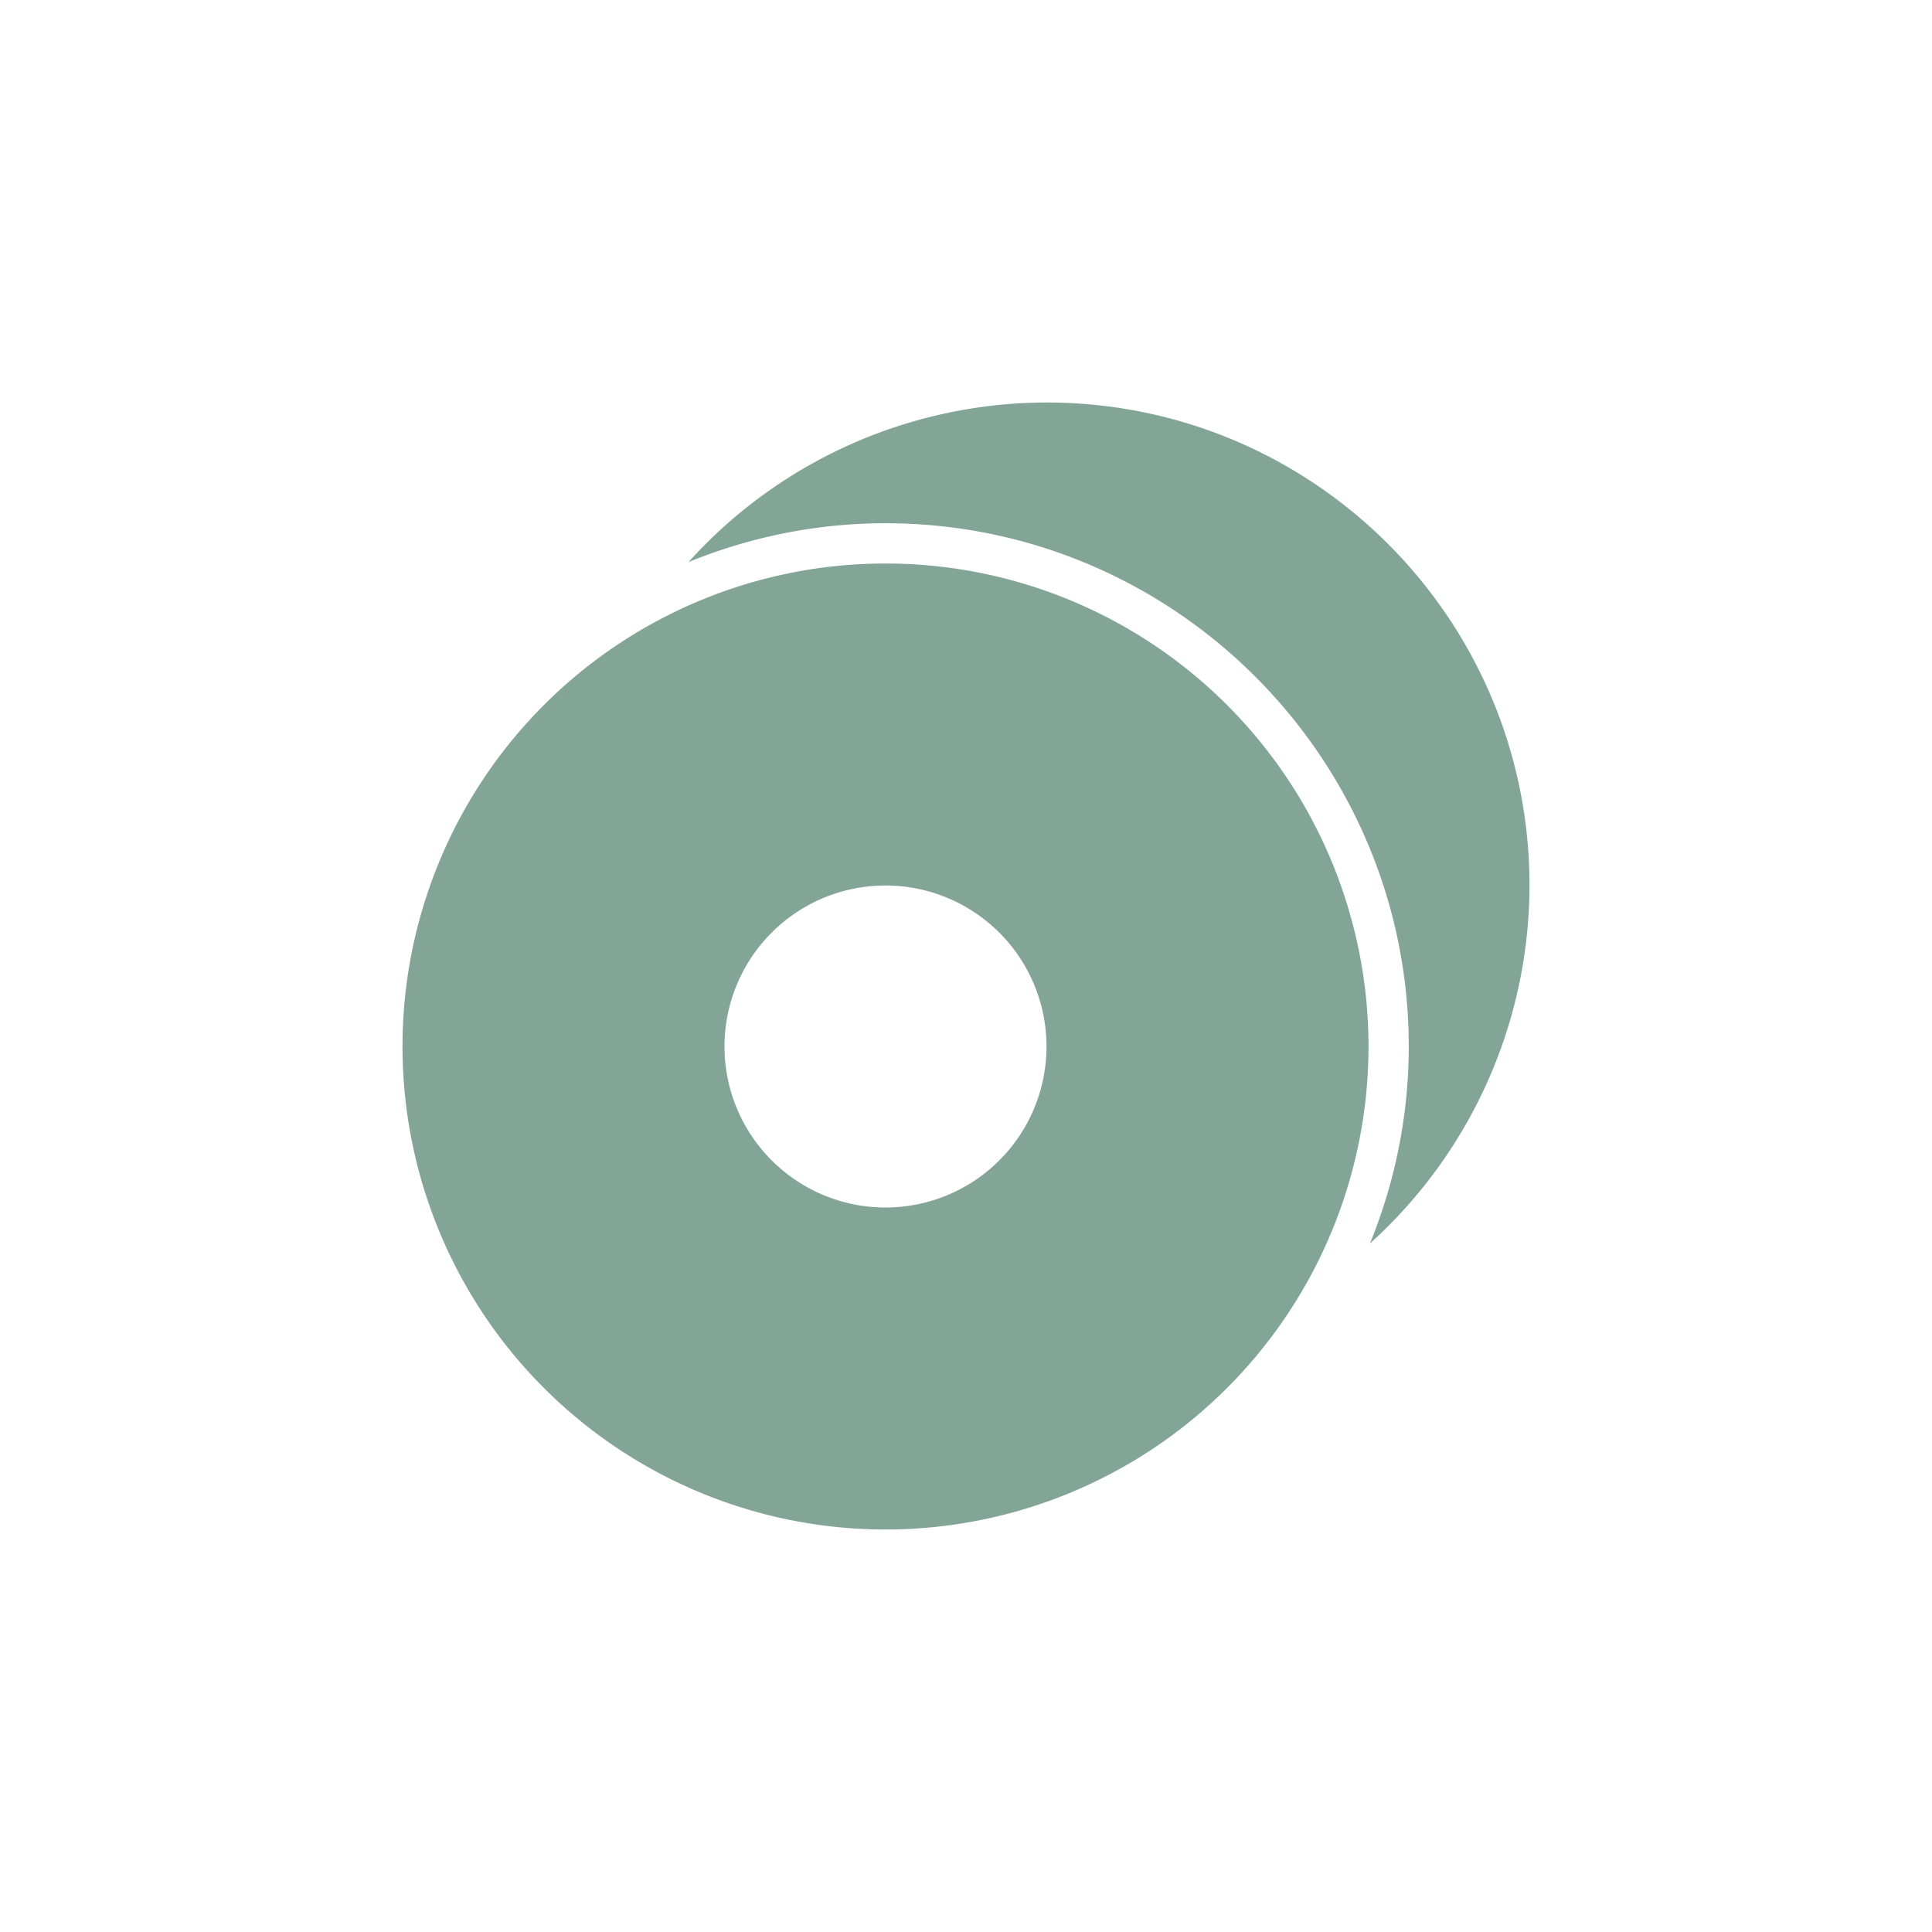 <svg xmlns="http://www.w3.org/2000/svg" width="24" height="24" version="1.1">
 <defs>
  <style id="current-color-scheme" type="text/css">
   .ColorScheme-Text { color:#83a598; } .ColorScheme-Highlight { color:#4285f4; }
  </style>
 </defs>
 <g transform="translate(4,4)">
  <path style="fill:currentColor" class="ColorScheme-Text" d="M 9,1 C 7.304,1.003 5.688,1.723 4.553,2.982 5.309,2.674 6.134,2.5 7,2.5 10.584,2.5 13.5,5.416 13.5,9 13.5,9.866 13.326,10.691 13.018,11.447 14.277,10.311 14.997,8.696 15,7 15,3.686 12.314,1 9,1 Z M 7,3 A 6,6 0 0 0 1,9 6,6 0 0 0 7,15 6,6 0 0 0 13,9 6,6 0 0 0 7,3 Z M 7,7 A 2,2 0 0 1 9,9 2,2 0 0 1 7,11 2,2 0 0 1 5,9 2,2 0 0 1 7,7 Z"/>
 </g>
</svg>
